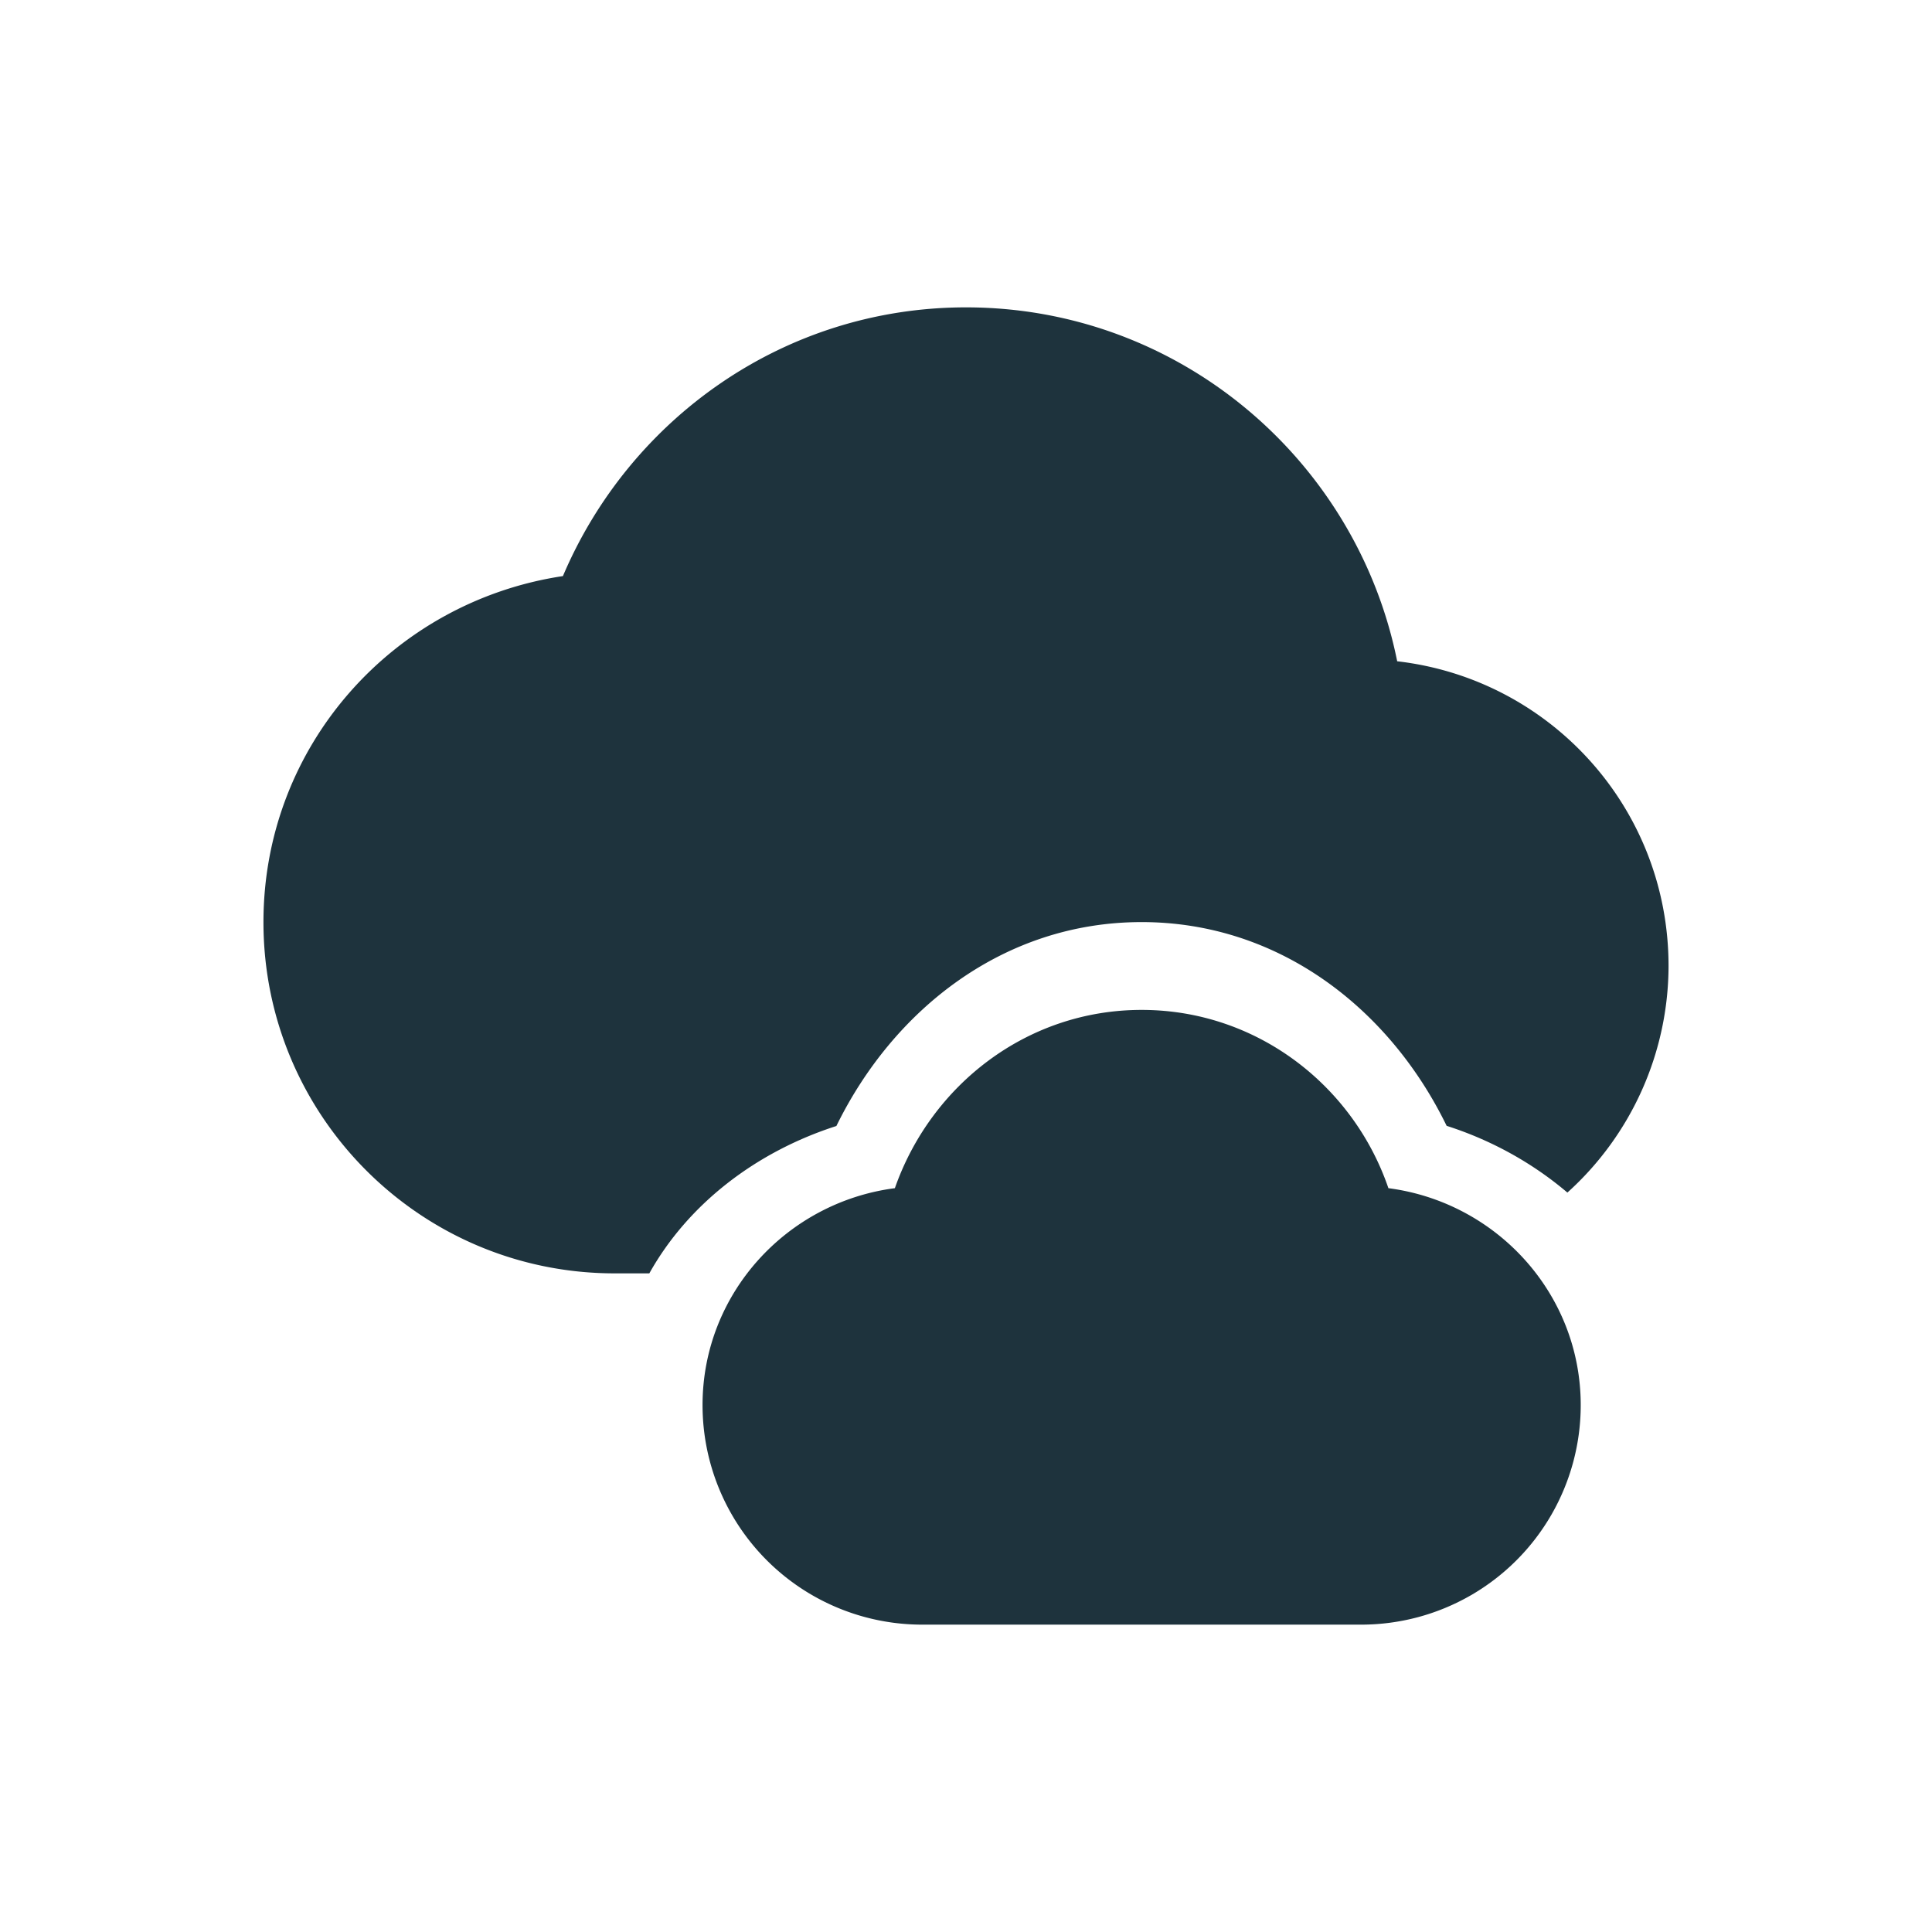 <svg xmlns="http://www.w3.org/2000/svg" width="22" height="22"><g fill="#1e333d"><path d="M13 11.5c-1.31 0-2.4.86-2.81 2.03C8.96 13.69 8 14.73 8 16a2.5 2.5 0 0 0 2.5 2.5h5A2.5 2.5 0 0 0 18 16c0-1.27-.96-2.31-2.19-2.47-.4-1.17-1.5-2.03-2.81-2.03z"/><path d="M11 3.5c-2.07 0-3.83 1.27-4.59 3.06C4.48 6.85 3 8.49 3 10.5c0 2.21 1.79 4 4 4h.394c.445-.796 1.223-1.387 2.13-1.678.646-1.32 1.899-2.322 3.476-2.322 1.573 0 2.83.997 3.473 2.32.51.163.98.424 1.375.76A3.482 3.482 0 0 0 19 11c0-1.8-1.35-3.27-3.09-3.47C15.45 5.24 13.43 3.5 11 3.5z"/></g></svg>